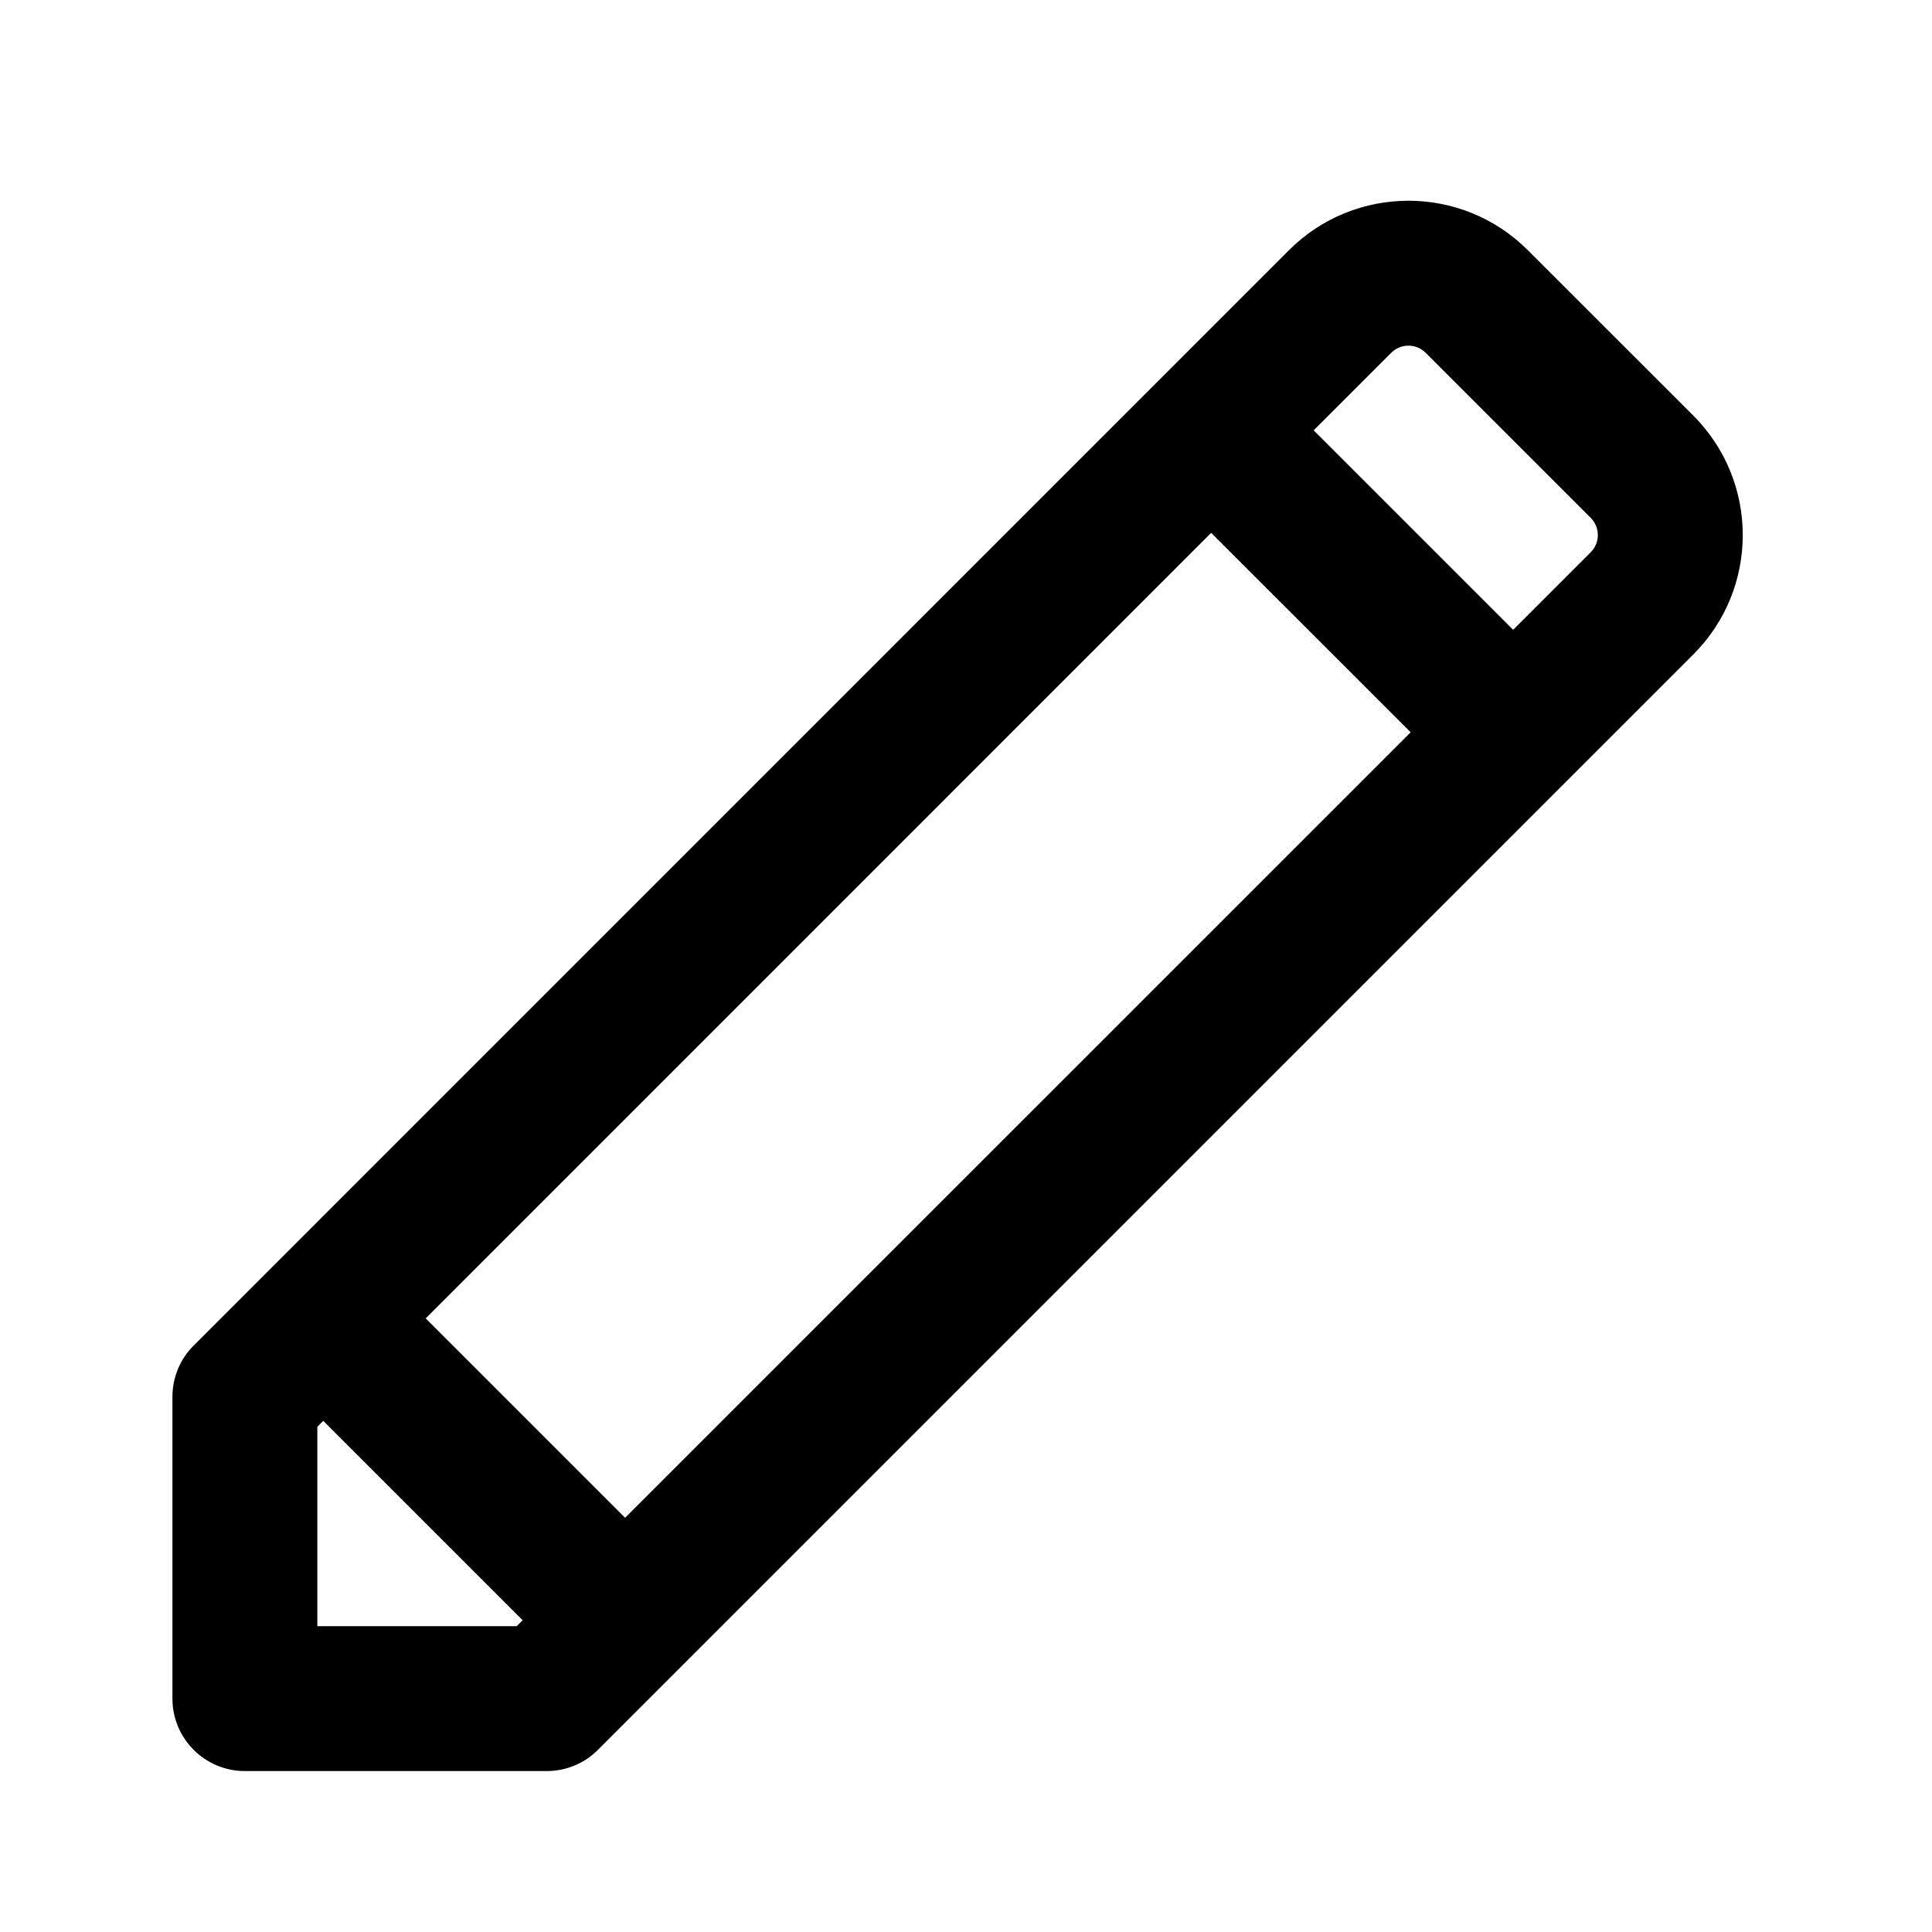 <svg width="20" height="20" viewBox="0 0 20 20" xmlns="http://www.w3.org/2000/svg">
<path fill-rule="evenodd" clip-rule="evenodd" d="M13.342 2.591C14.026 1.907 15.134 1.907 15.817 2.591L17.528 4.301C18.212 4.985 18.212 6.093 17.528 6.776L6.19 18.114C6.05 18.255 5.859 18.334 5.66 18.334L2.535 18.334C2.121 18.334 1.785 17.998 1.785 17.584L1.785 14.459C1.785 14.26 1.864 14.069 2.005 13.929L13.342 2.591ZM14.757 3.651C14.659 3.554 14.501 3.554 14.403 3.651L3.285 14.77L3.285 16.834L5.349 16.834L16.468 5.716C16.565 5.618 16.565 5.46 16.468 5.362L14.757 3.651Z" />
<path fill-rule="evenodd" clip-rule="evenodd" d="M5.793 17.155L2.965 14.327L4.025 13.266L6.854 16.095L5.793 17.155Z" />
<path fill-rule="evenodd" clip-rule="evenodd" d="M14.986 7.963L12.157 5.135L13.218 4.074L16.046 6.902L14.986 7.963Z" />
</svg>
